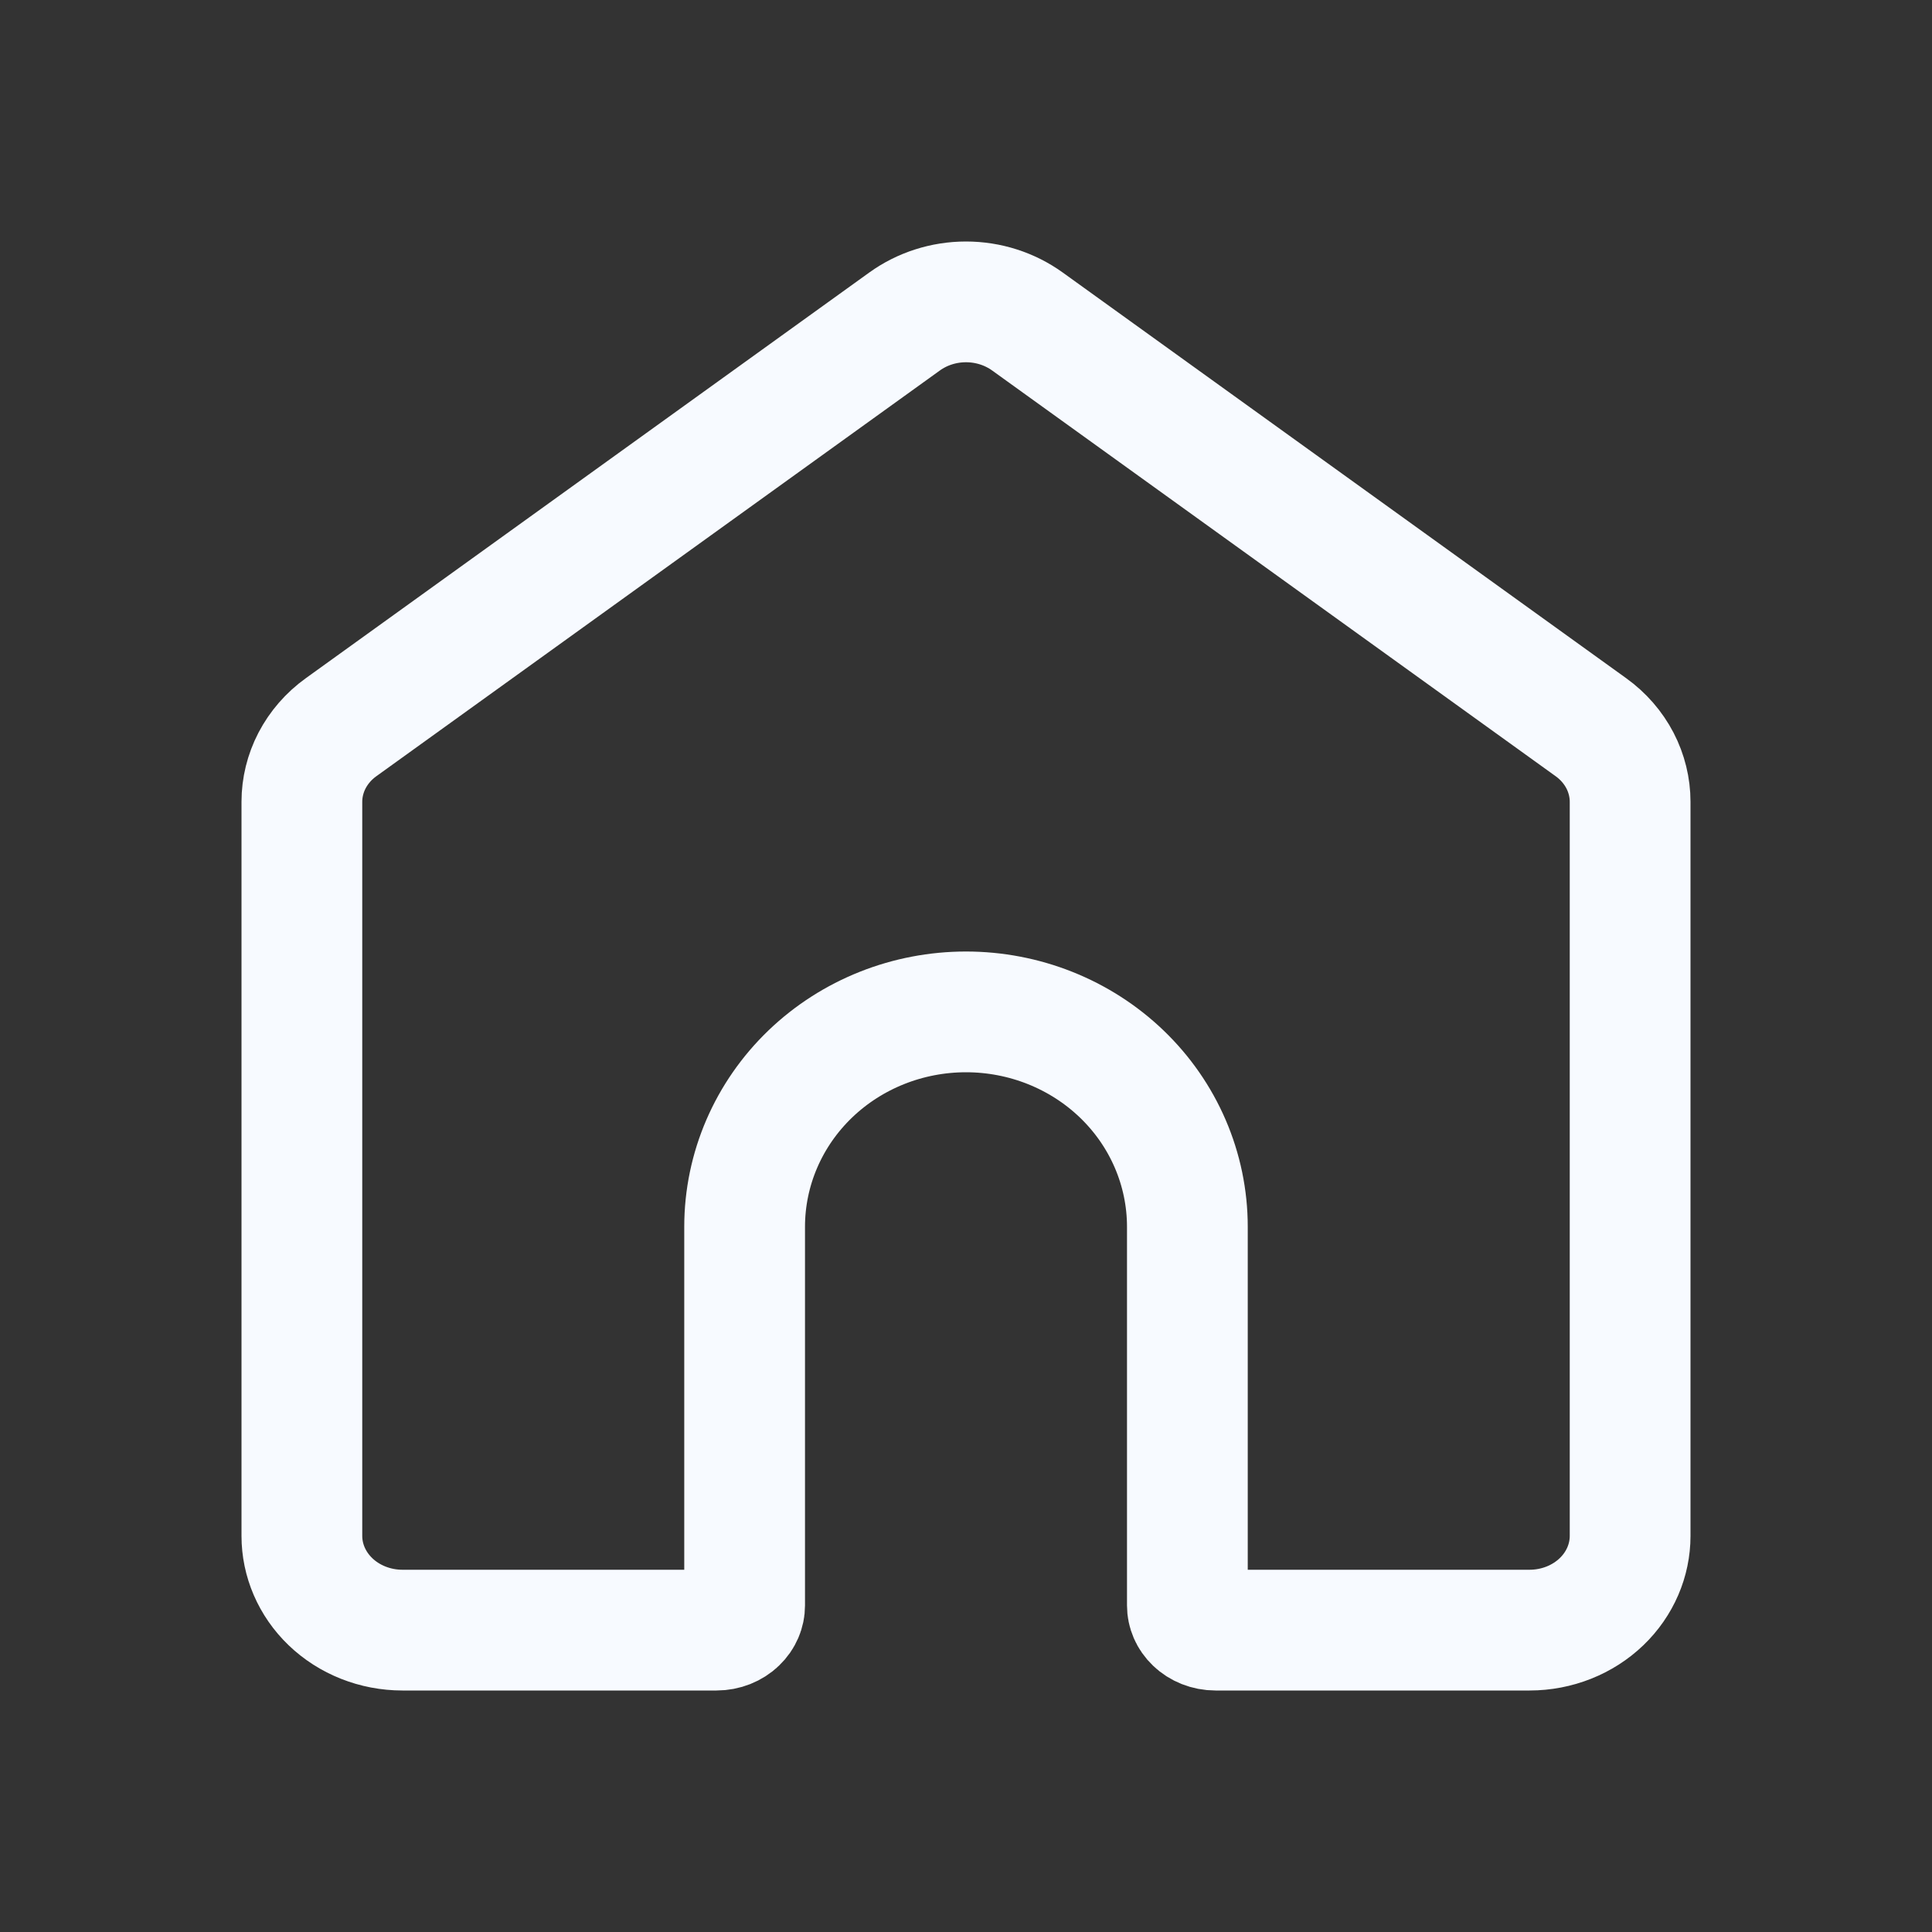 <svg width="24" height="24" viewBox="0 0 24 24" fill="none" xmlns="http://www.w3.org/2000/svg">
<rect x="0" y="0" width="24" height="24" fill="#333333" stroke="none"/>
<path d="M12 3.75C12.278 3.75 12.545 3.837 12.762 3.993L19.762 9.033C19.917 9.144 20.04 9.287 20.124 9.448C20.207 9.608 20.25 9.784 20.25 9.96V19.08C20.25 19.38 20.126 19.675 19.895 19.897C19.663 20.12 19.341 20.25 19 20.25H15.1C14.998 20.25 14.905 20.211 14.842 20.15C14.779 20.09 14.75 20.015 14.75 19.944V15.24C14.75 14.522 14.453 13.839 13.934 13.341C13.416 12.844 12.72 12.57 12 12.57C11.28 12.57 10.584 12.844 10.066 13.341C9.547 13.839 9.25 14.522 9.25 15.24V19.944C9.25 20.015 9.221 20.09 9.158 20.15C9.095 20.211 9.002 20.25 8.9 20.25H5C4.659 20.25 4.337 20.12 4.105 19.897C3.874 19.675 3.75 19.38 3.75 19.08V9.96C3.75 9.784 3.793 9.608 3.876 9.448C3.96 9.287 4.083 9.144 4.238 9.033L11.238 3.993C11.455 3.837 11.722 3.75 12 3.75Z" stroke="#F7FAFF" stroke-width="1.5"/>
</svg>
